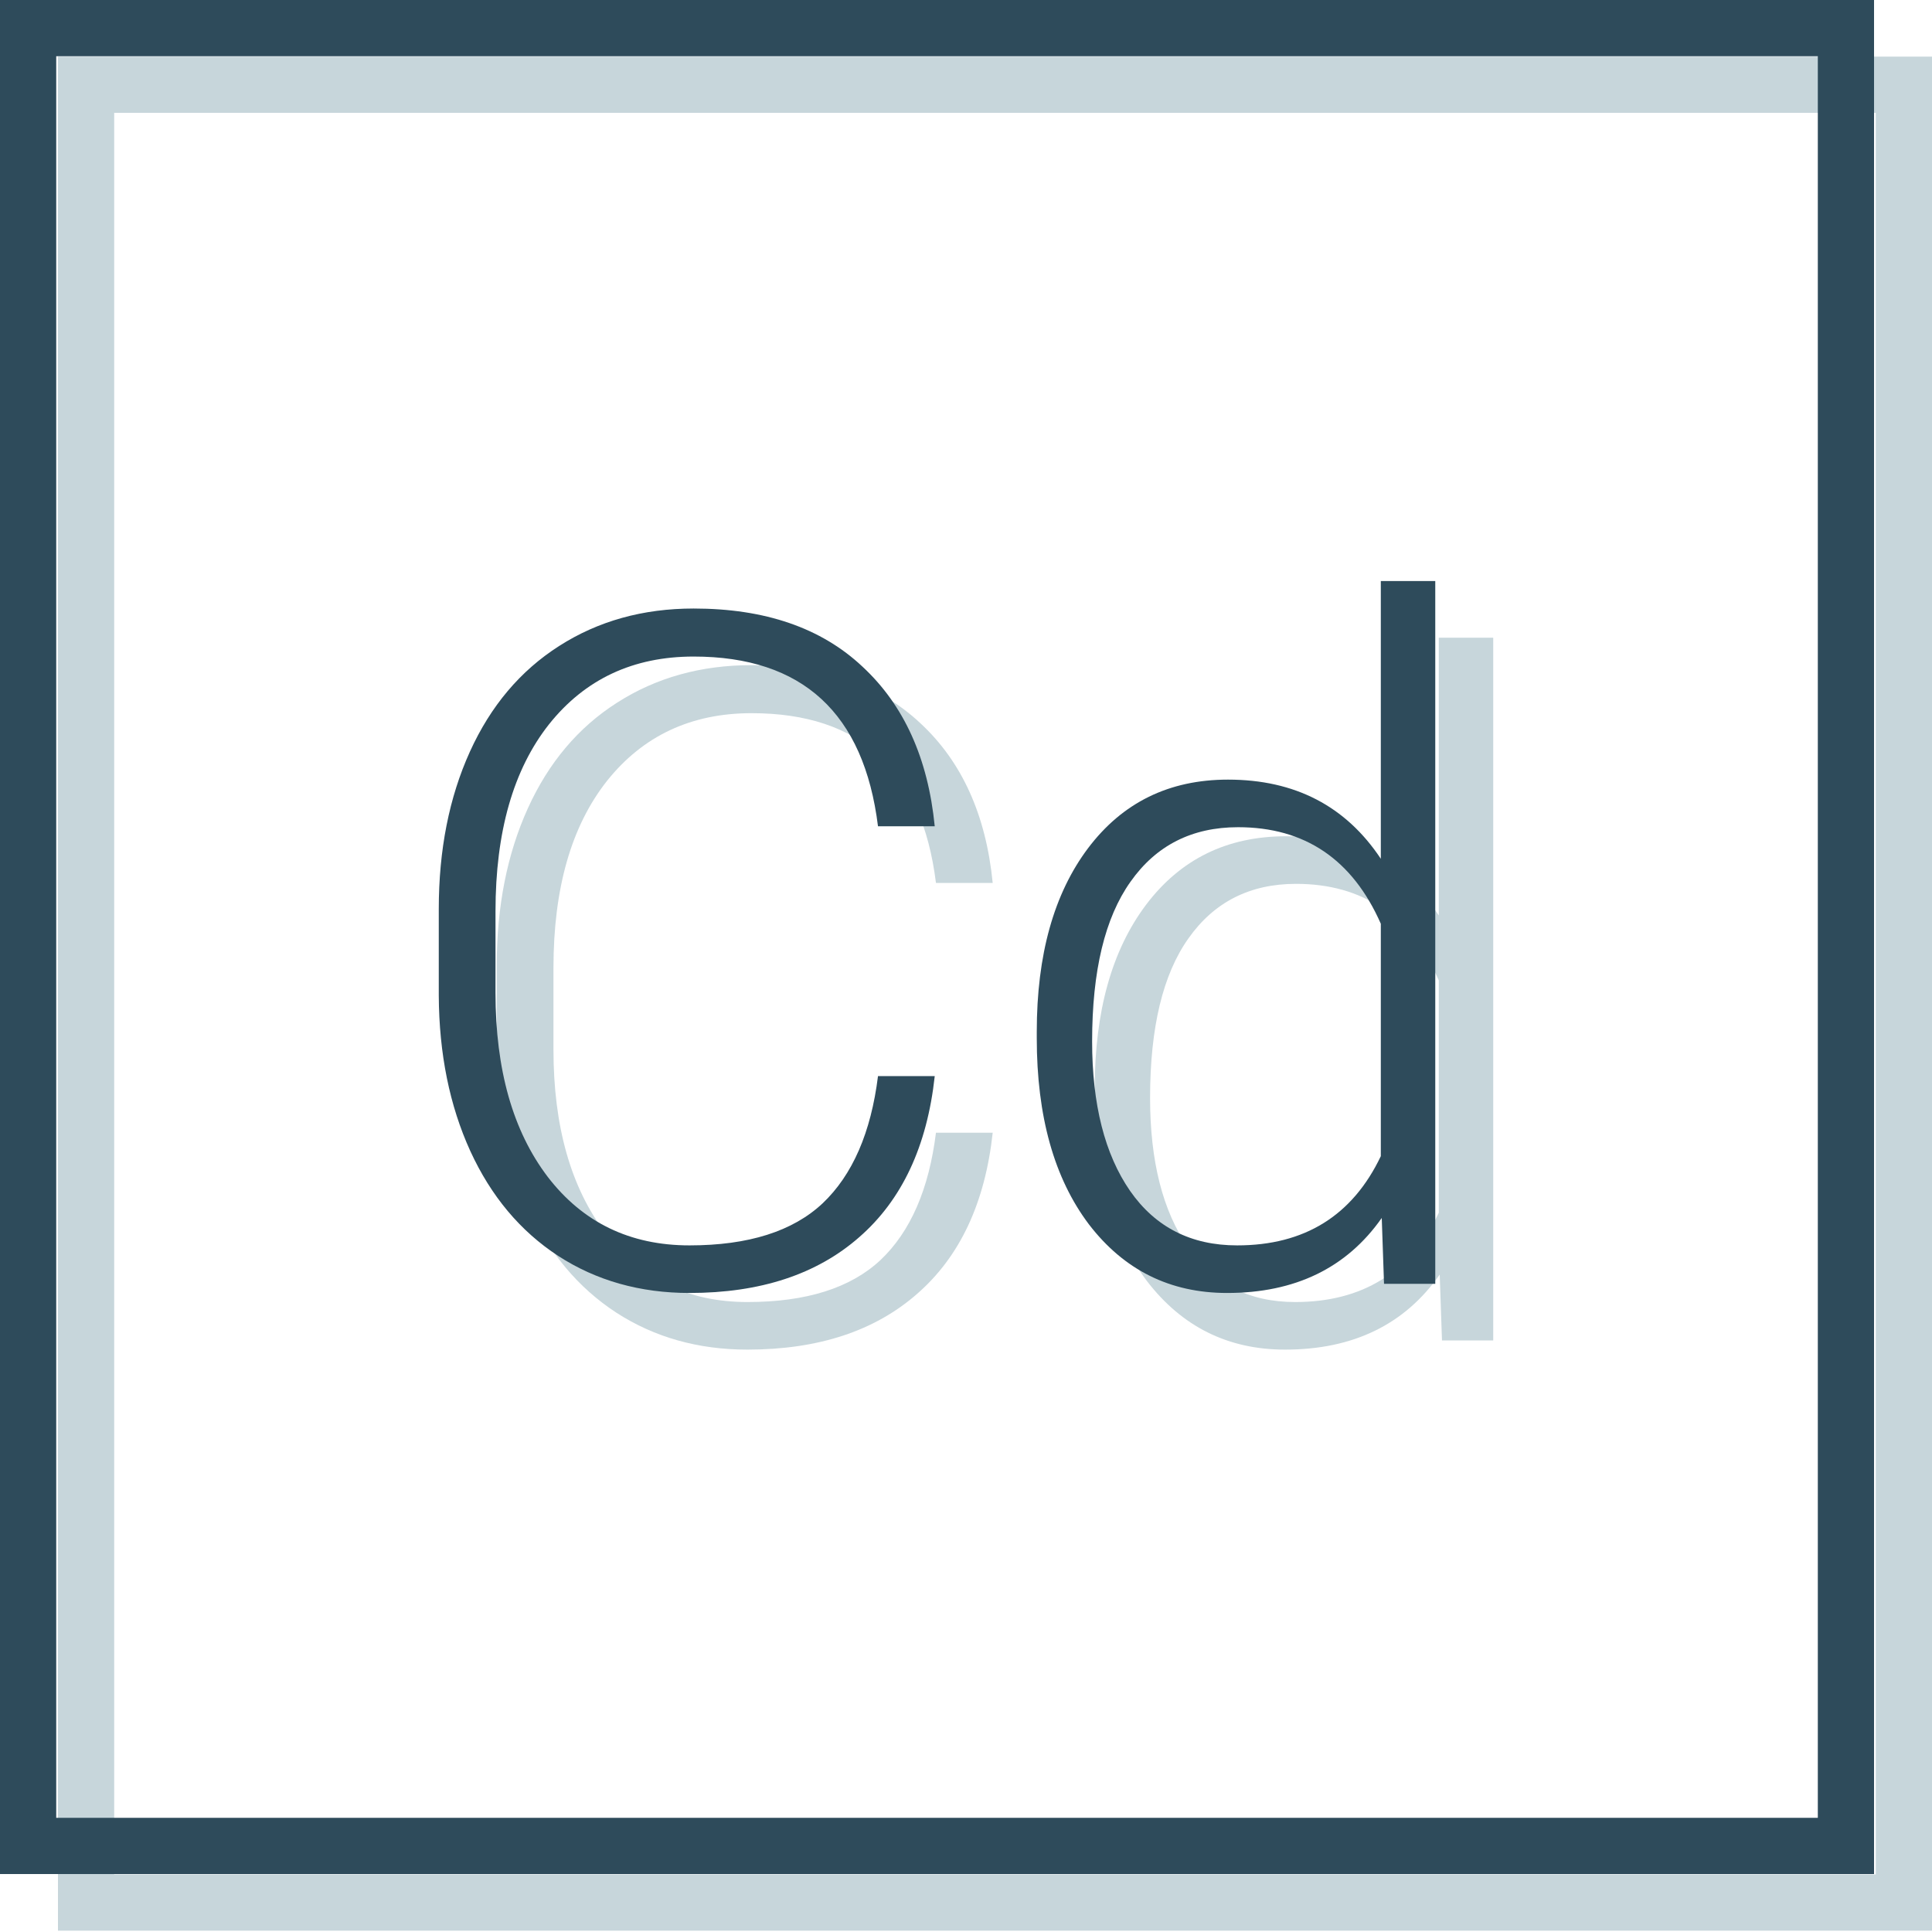 <svg width="100" height="100" viewBox="0 0 100 100" fill="none" xmlns="http://www.w3.org/2000/svg">
<rect x="4.455" y="4.386" width="94.09" height="94.09" stroke="#C7D6DB" stroke-width="2.91"/>
<path d="M51.382 58.63C50.987 62.262 49.684 65.04 47.474 66.966C45.28 68.892 42.351 69.856 38.688 69.856C36.131 69.856 33.865 69.216 31.892 67.937C29.934 66.658 28.418 64.851 27.345 62.514C26.271 60.162 25.727 57.478 25.711 54.462V49.987C25.711 46.924 26.247 44.208 27.321 41.84C28.395 39.472 29.934 37.648 31.939 36.37C33.96 35.075 36.281 34.428 38.901 34.428C42.596 34.428 45.508 35.43 47.64 37.435C49.787 39.425 51.034 42.179 51.382 45.7H48.445C47.719 39.843 44.538 36.914 38.901 36.914C35.775 36.914 33.281 38.083 31.418 40.419C29.571 42.756 28.647 45.984 28.647 50.105V54.32C28.647 58.299 29.547 61.472 31.347 63.84C33.163 66.209 35.61 67.393 38.688 67.393C41.735 67.393 44.032 66.666 45.58 65.214C47.127 63.746 48.082 61.551 48.445 58.63H51.382Z" fill="#C7D6DB"/>
<path d="M56.663 56.333C56.663 52.355 57.547 49.189 59.315 46.837C61.099 44.469 63.514 43.285 66.561 43.285C70.019 43.285 72.656 44.65 74.471 47.382V33.007H77.289V69.382H74.637L74.519 65.972C72.703 68.561 70.035 69.856 66.514 69.856C63.562 69.856 61.178 68.671 59.362 66.303C57.562 63.919 56.663 60.706 56.663 56.665V56.333ZM59.528 56.831C59.528 60.099 60.183 62.68 61.494 64.575C62.804 66.453 64.651 67.393 67.035 67.393C70.524 67.393 73.003 65.853 74.471 62.775V50.744C73.003 47.413 70.54 45.748 67.082 45.748C64.699 45.748 62.843 46.687 61.517 48.566C60.191 50.429 59.528 53.184 59.528 56.831Z" fill="#C7D6DB"/>
<rect x="1.455" y="1.455" width="94.09" height="94.09" stroke="#2E4B5B" stroke-width="2.91"/>
<path d="M48.382 55.699C47.987 59.33 46.684 62.109 44.474 64.035C42.28 65.961 39.351 66.924 35.688 66.924C33.131 66.924 30.865 66.285 28.892 65.006C26.934 63.727 25.418 61.92 24.345 59.583C23.271 57.231 22.727 54.547 22.711 51.531V47.055C22.711 43.993 23.247 41.277 24.321 38.909C25.395 36.541 26.934 34.717 28.939 33.438C30.96 32.144 33.281 31.497 35.901 31.497C39.596 31.497 42.508 32.499 44.64 34.504C46.787 36.493 48.034 39.248 48.382 42.769H45.445C44.719 36.912 41.538 33.983 35.901 33.983C32.775 33.983 30.281 35.151 28.418 37.488C26.571 39.825 25.647 43.053 25.647 47.174V51.389C25.647 55.368 26.547 58.541 28.347 60.909C30.163 63.277 32.61 64.461 35.688 64.461C38.735 64.461 41.032 63.735 42.58 62.283C44.127 60.815 45.082 58.62 45.445 55.699H48.382Z" fill="#2E4B5B"/>
<path d="M53.663 53.402C53.663 49.424 54.547 46.258 56.315 43.906C58.099 41.538 60.514 40.353 63.562 40.353C67.019 40.353 69.656 41.719 71.471 44.45V30.076H74.289V66.451H71.637L71.519 63.041C69.703 65.63 67.035 66.924 63.514 66.924C60.562 66.924 58.178 65.74 56.362 63.372C54.562 60.988 53.663 57.775 53.663 53.734V53.402ZM56.528 53.899C56.528 57.167 57.183 59.749 58.494 61.643C59.804 63.522 61.651 64.461 64.035 64.461C67.524 64.461 70.003 62.922 71.471 59.843V47.813C70.003 44.482 67.54 42.816 64.082 42.816C61.699 42.816 59.843 43.756 58.517 45.635C57.191 47.498 56.528 50.252 56.528 53.899Z" fill="#2E4B5B"/>
</svg>
